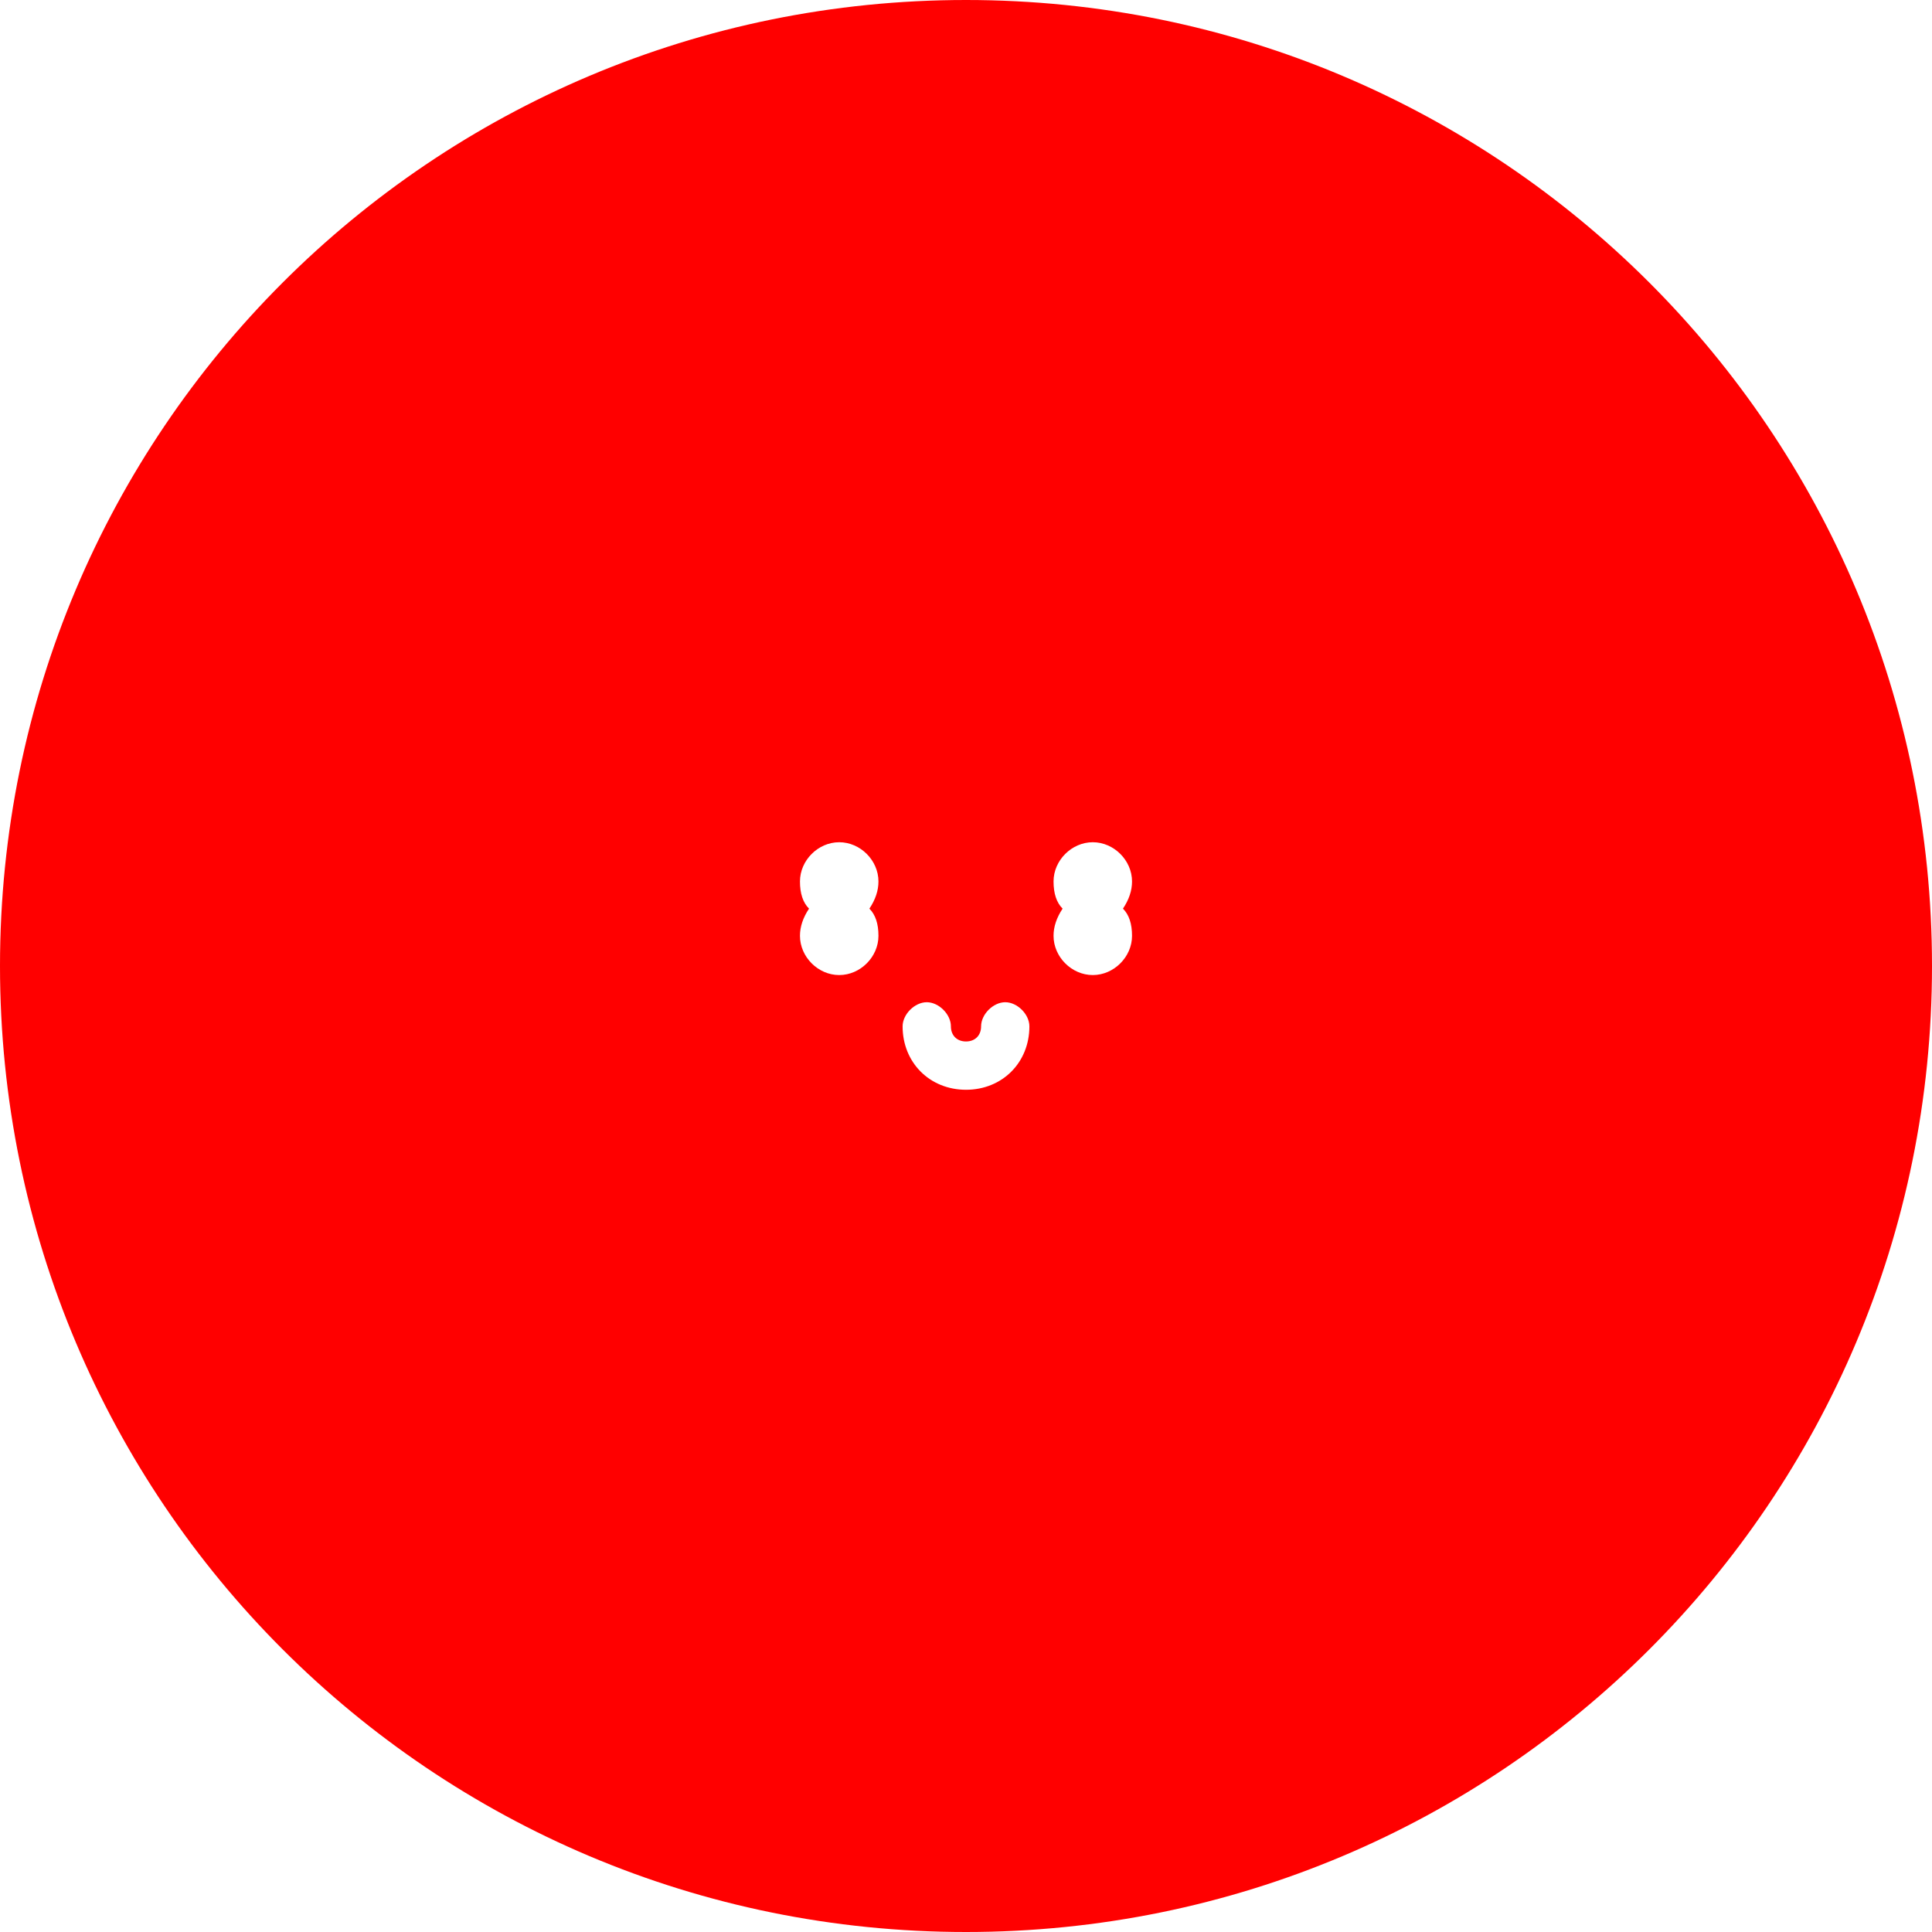 <?xml version="1.0" encoding="utf-8"?>
<!-- Generator: Adobe Illustrator 26.1.0, SVG Export Plug-In . SVG Version: 6.00 Build 0)  -->
<svg version="1.1" id="Layer_1" xmlns="http://www.w3.org/2000/svg" xmlns:xlink="http://www.w3.org/1999/xlink" x="0px" y="0px"
	 viewBox="0 0 64 64" style="enable-background:new 0 0 64 64;" xml:space="preserve">
<style type="text/css">
	.st0{fill:#FF0000;}
</style>
<g>
	<g>
		<path class="st0" d="M-106.3-6.9c-17.7,0-32,14.3-32,32s14.3,32,32,32s32-14.3,32-32S-88.6-6.9-106.3-6.9z M-123.4,21.2
			c0-4.4,3.5-7.9,7.9-7.9s7.9,3.5,7.9,7.9s-3.6,7.9-7.9,7.9S-123.4,25.5-123.4,21.2z M-106.3,36.9c-2.6,0-4.6-2.1-4.6-4.6
			c0-1,0.8-1.8,1.8-1.8s1.8,0.8,1.8,1.8c0,0.6,0.5,1.1,1.1,1.1c0.6,0,1.1-0.5,1.1-1.1c0-1,0.8-1.8,1.8-1.8s1.8,0.8,1.8,1.8
			C-101.7,34.8-103.7,36.9-106.3,36.9z M-97,29.1c-4.4,0-7.9-3.5-7.9-7.9s3.5-7.9,7.9-7.9s7.9,3.5,7.9,7.9S-92.7,29.1-97,29.1z"/>
	</g>
	<g>
		<circle class="st0" cx="-97" cy="21.2" r="3"/>
	</g>
	<g>
		<circle class="st0" cx="-115.6" cy="21.2" r="3"/>
	</g>
</g>
<path class="st0" d="M32,0C14.3,0,0,14.3,0,32c0,17.7,14.3,32,32,32s32-14.3,32-32C64,14.3,49.7,0,32,0z M29.1,31
	c0,0.7-0.6,1.3-1.3,1.3c-0.7,0-1.3-0.6-1.3-1.3c0-0.3,0.1-0.6,0.3-0.9c-0.2-0.2-0.3-0.5-0.3-0.9c0-0.7,0.6-1.3,1.3-1.3
	c0.7,0,1.3,0.6,1.3,1.3c0,0.3-0.1,0.6-0.3,0.9C29,30.3,29.1,30.6,29.1,31z M32,36.1c-1.2,0-2.1-0.9-2.1-2.1c0-0.4,0.4-0.8,0.8-0.8
	s0.8,0.4,0.8,0.8c0,0.3,0.2,0.5,0.5,0.5s0.5-0.2,0.5-0.5c0-0.4,0.4-0.8,0.8-0.8s0.8,0.4,0.8,0.8C34.1,35.2,33.2,36.1,32,36.1z
	 M37.5,31c0,0.7-0.6,1.3-1.3,1.3c-0.7,0-1.3-0.6-1.3-1.3c0-0.3,0.1-0.6,0.3-0.9c-0.2-0.2-0.3-0.5-0.3-0.9c0-0.7,0.6-1.3,1.3-1.3
	c0.7,0,1.3,0.6,1.3,1.3c0,0.3-0.1,0.6-0.3,0.9C37.4,30.3,37.5,30.6,37.5,31z"/>
</svg>
